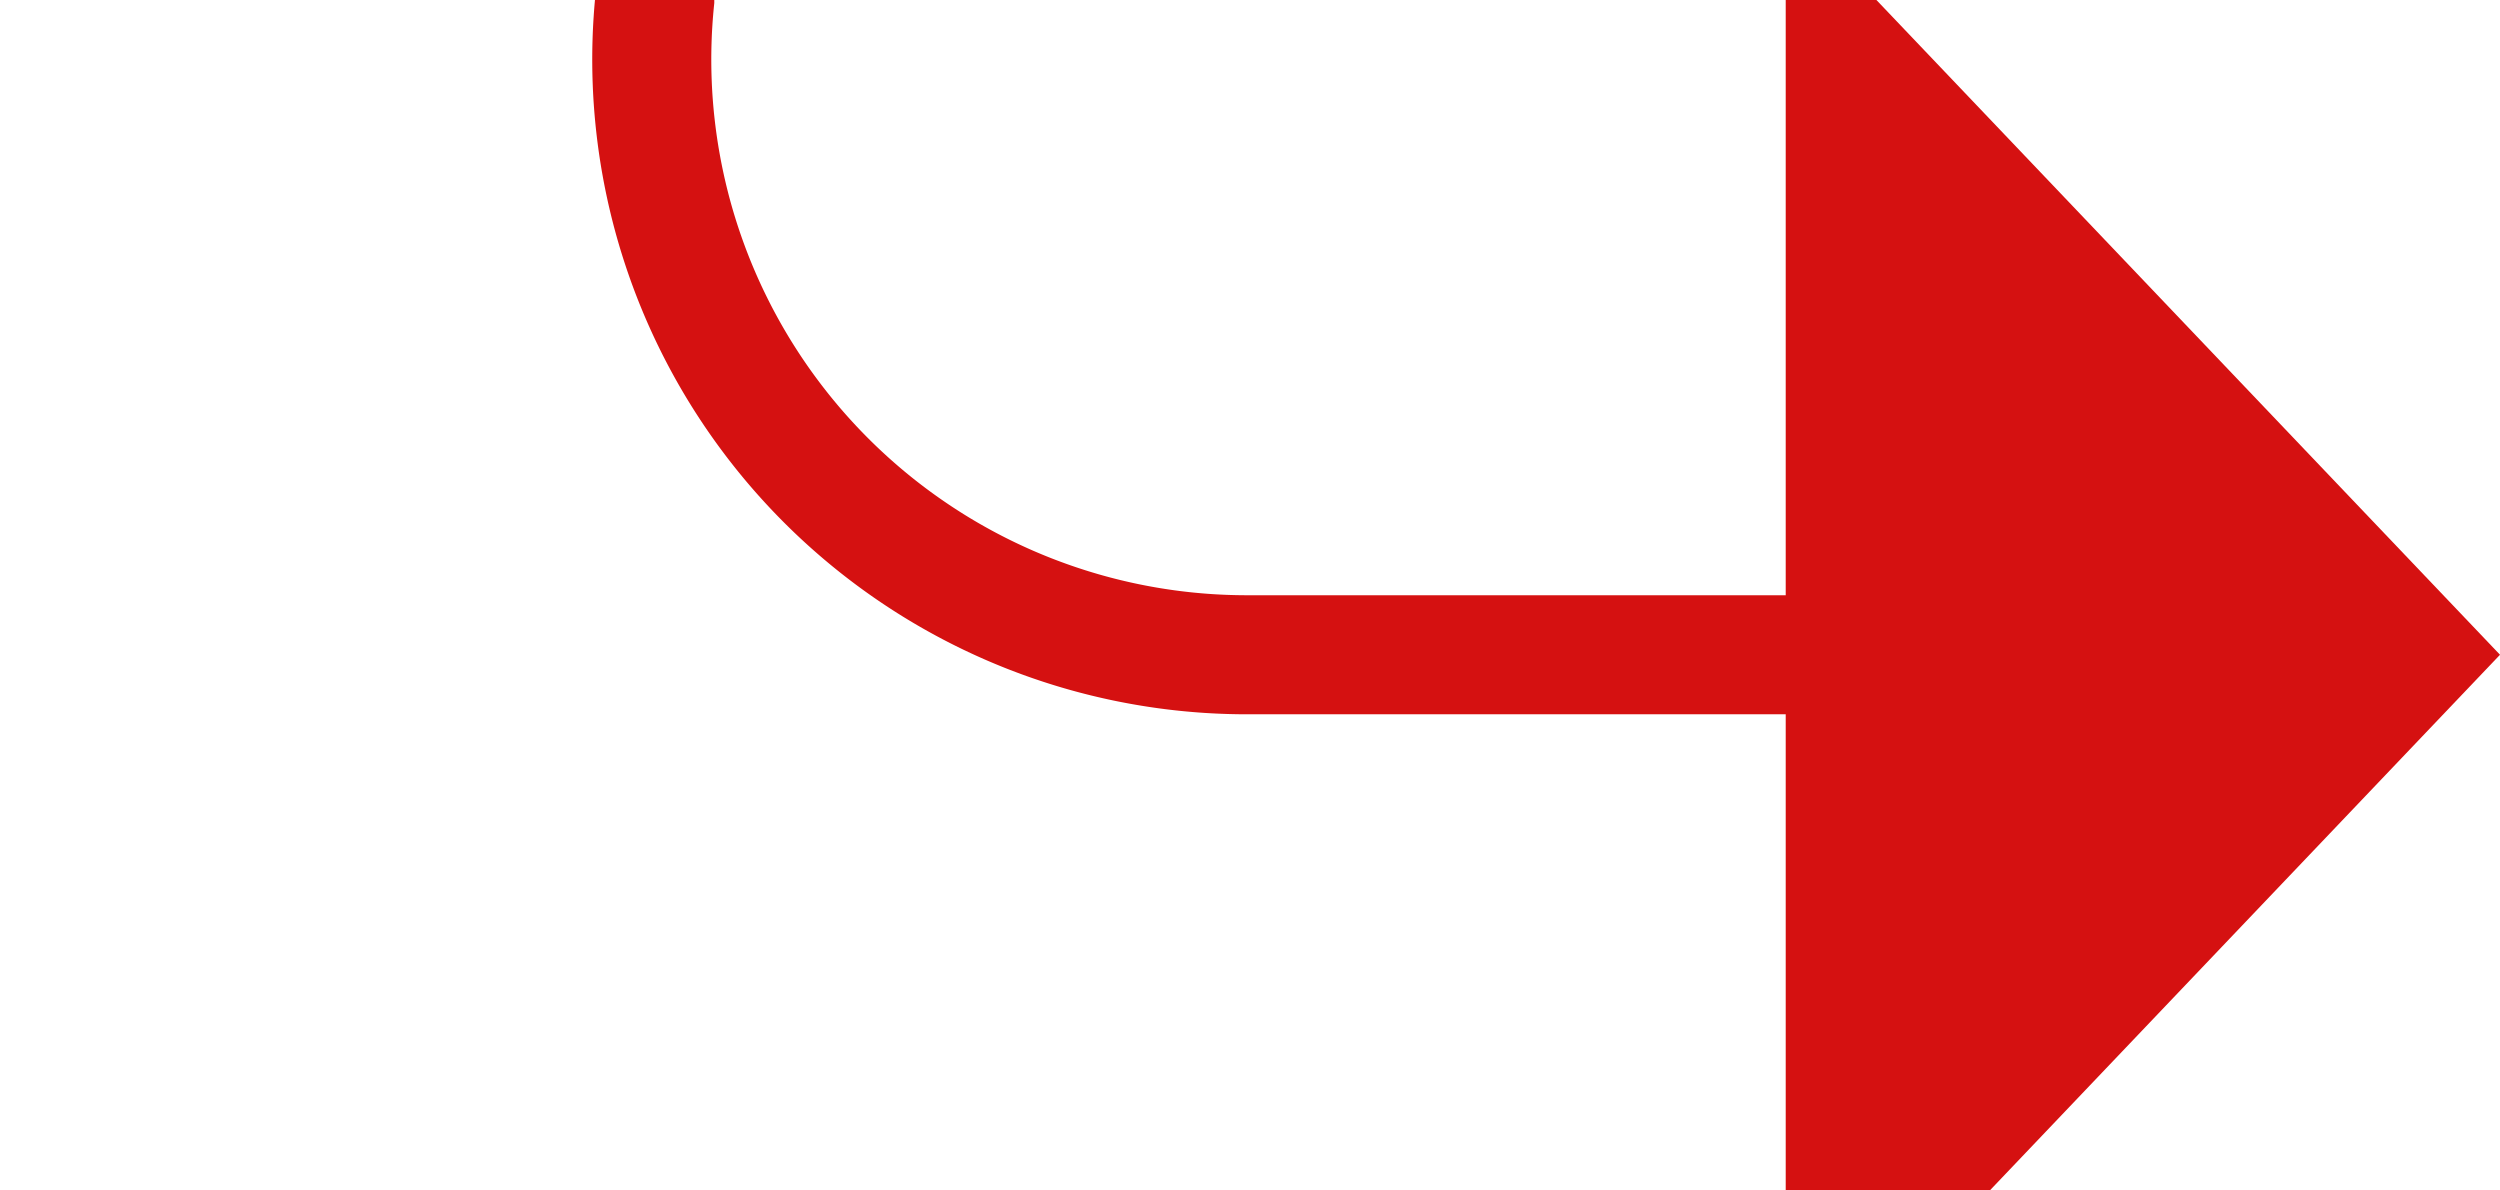 ﻿<?xml version="1.0" encoding="utf-8"?>
<svg version="1.1" xmlns:xlink="http://www.w3.org/1999/xlink" width="21px" height="10px" preserveAspectRatio="xMinYMid meet" viewBox="415 272  21 8" xmlns="http://www.w3.org/2000/svg">
  <path d="M 375 174.5  L 415 174.5  A 5 5 0 0 1 420.5 179.5 L 420.5 271  A 5 5 0 0 0 425.5 276.5 L 431 276.5  " stroke-width="1" stroke="#d51111" fill="none" />
  <path d="M 430 282.8  L 436 276.5  L 430 270.2  L 430 282.8  Z " fill-rule="nonzero" fill="#d51111" stroke="none" />
</svg>